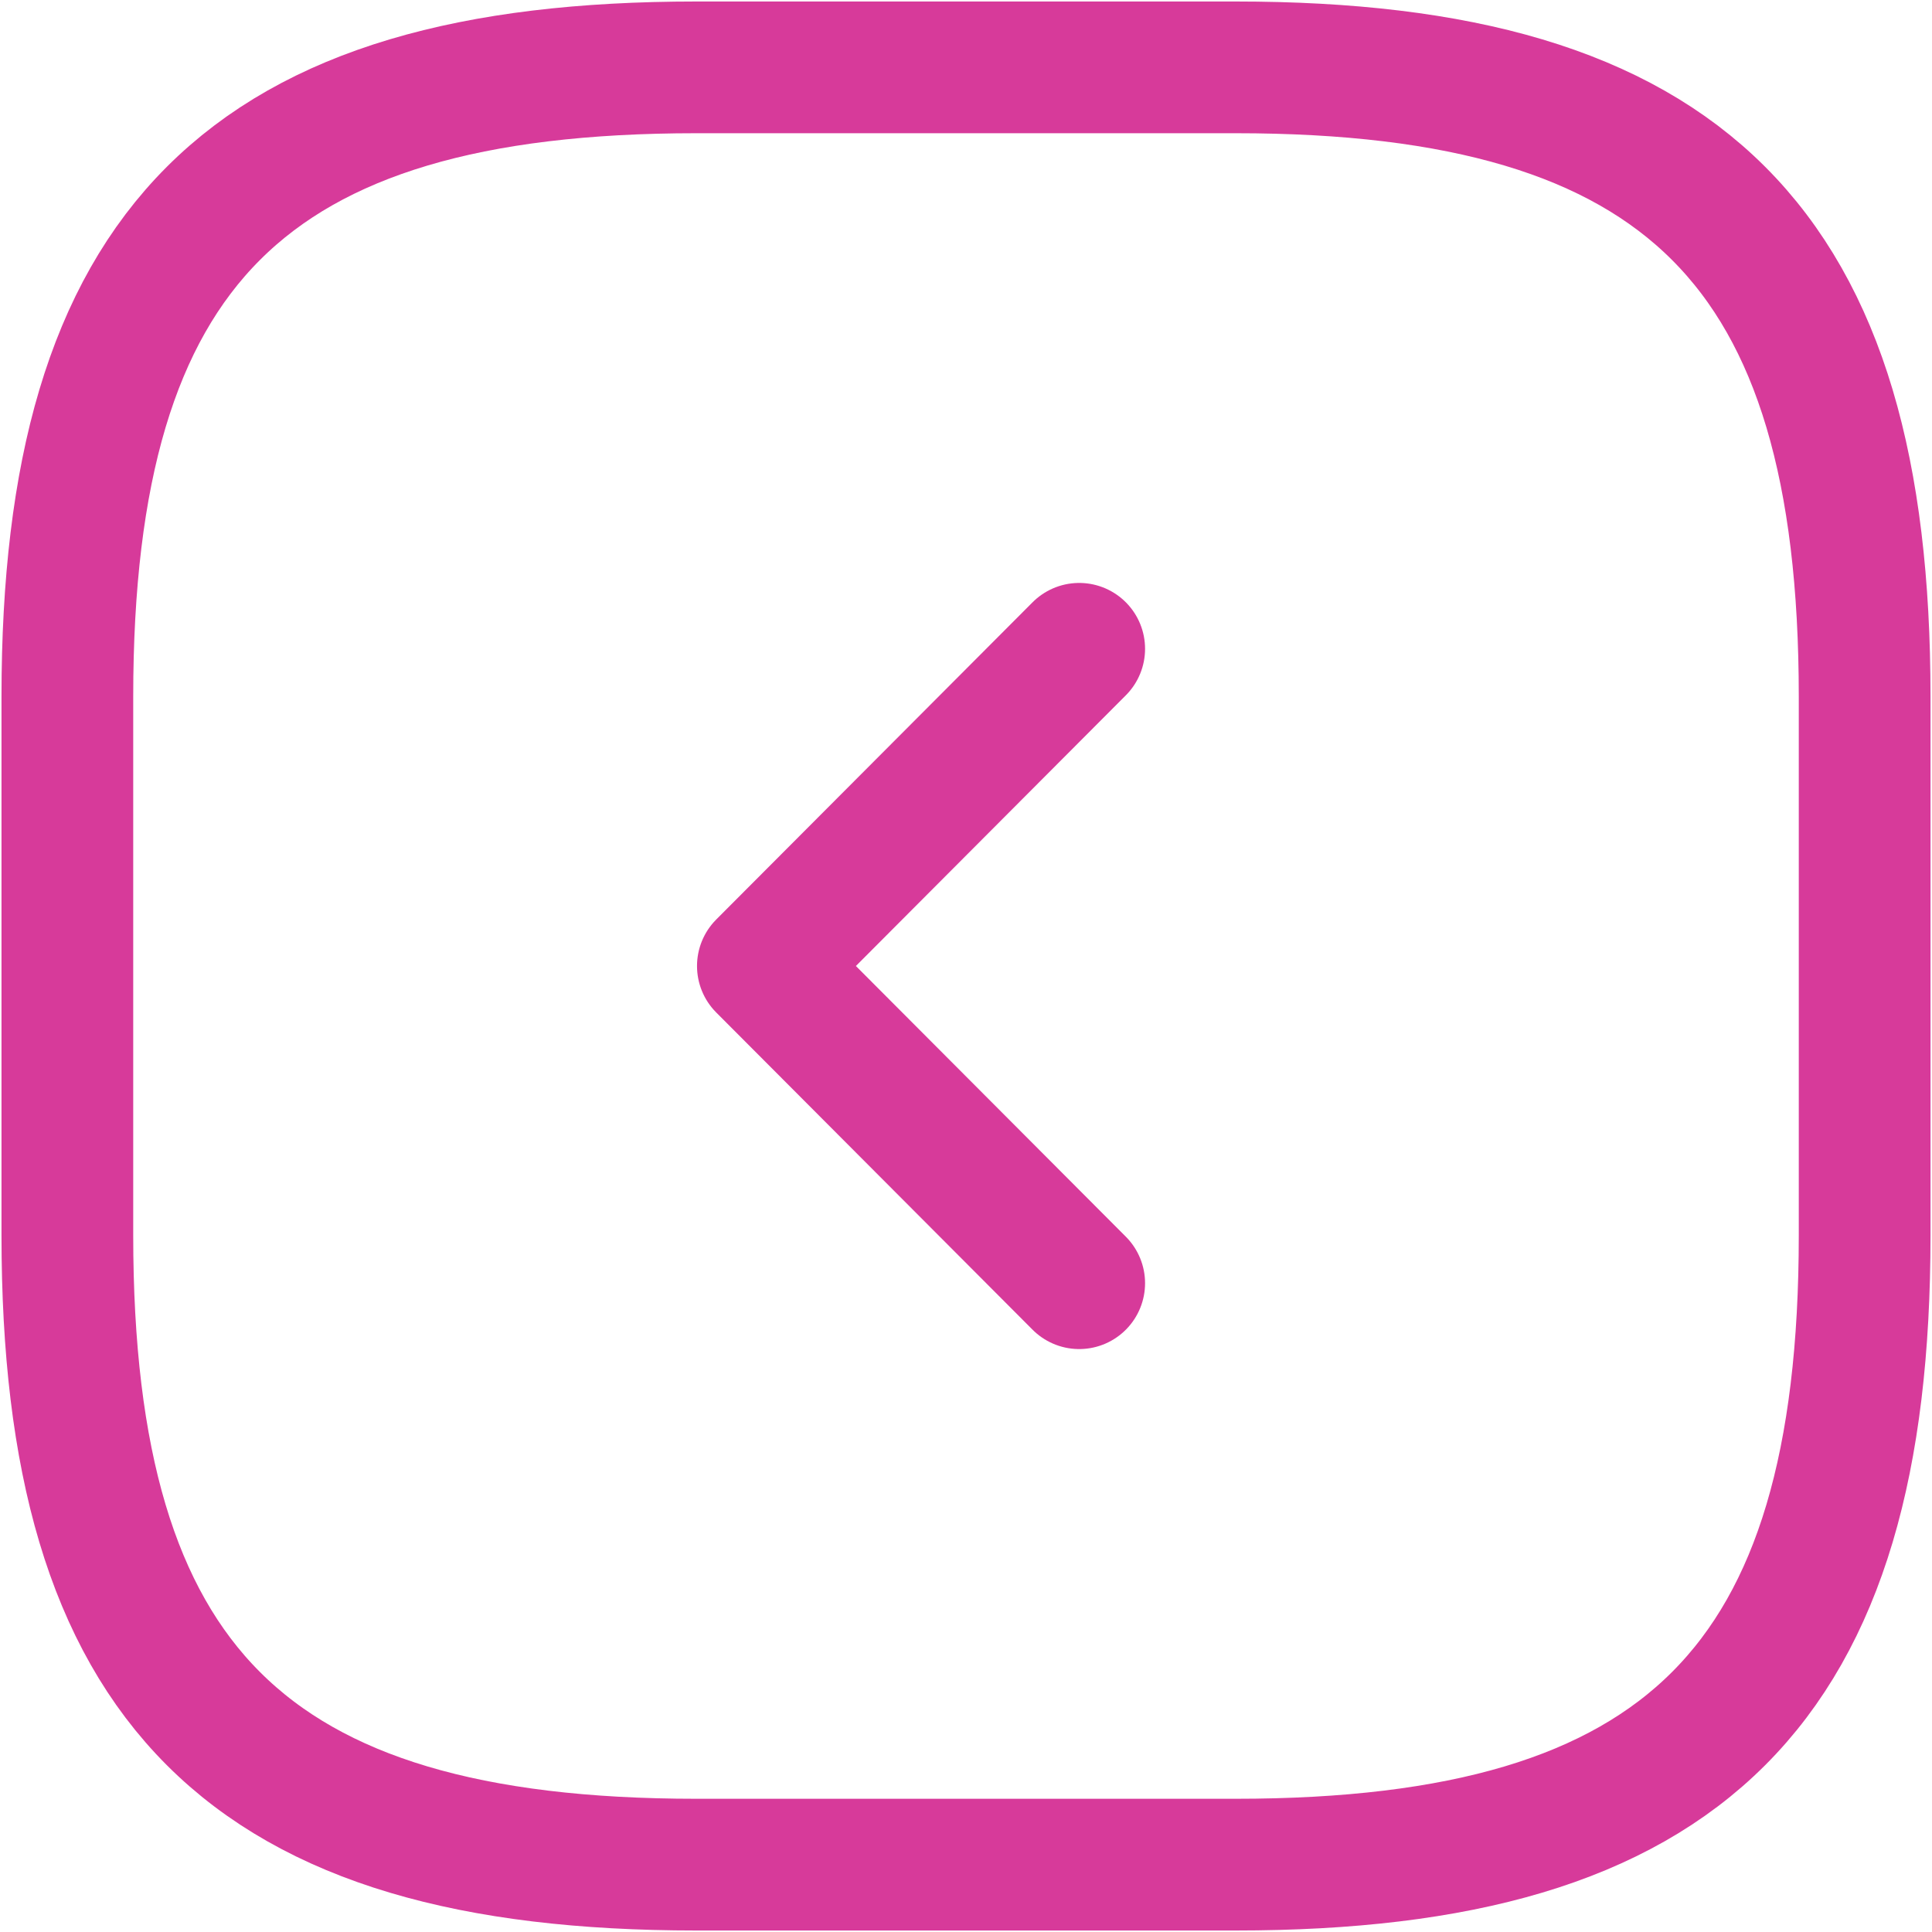 <svg width="22" height="22" viewBox="0 0 22 22" fill="none" xmlns="http://www.w3.org/2000/svg">
<path d="M7.93 21.233H14.07C19.186 21.233 21.233 19.186 21.233 14.07V7.93C21.233 2.814 19.186 0.767 14.07 0.767H7.93C2.814 0.767 0.767 2.814 0.767 7.93V14.07C0.767 19.186 2.814 21.233 7.93 21.233Z" stroke="#D73A9A" stroke-width="1.5" stroke-linecap="round" stroke-linejoin="round"/>
<path d="M12.289 14.612L8.687 11L12.289 7.388" stroke="#D73A9A" stroke-width="1.5" stroke-linecap="round" stroke-linejoin="round"/>
</svg>
